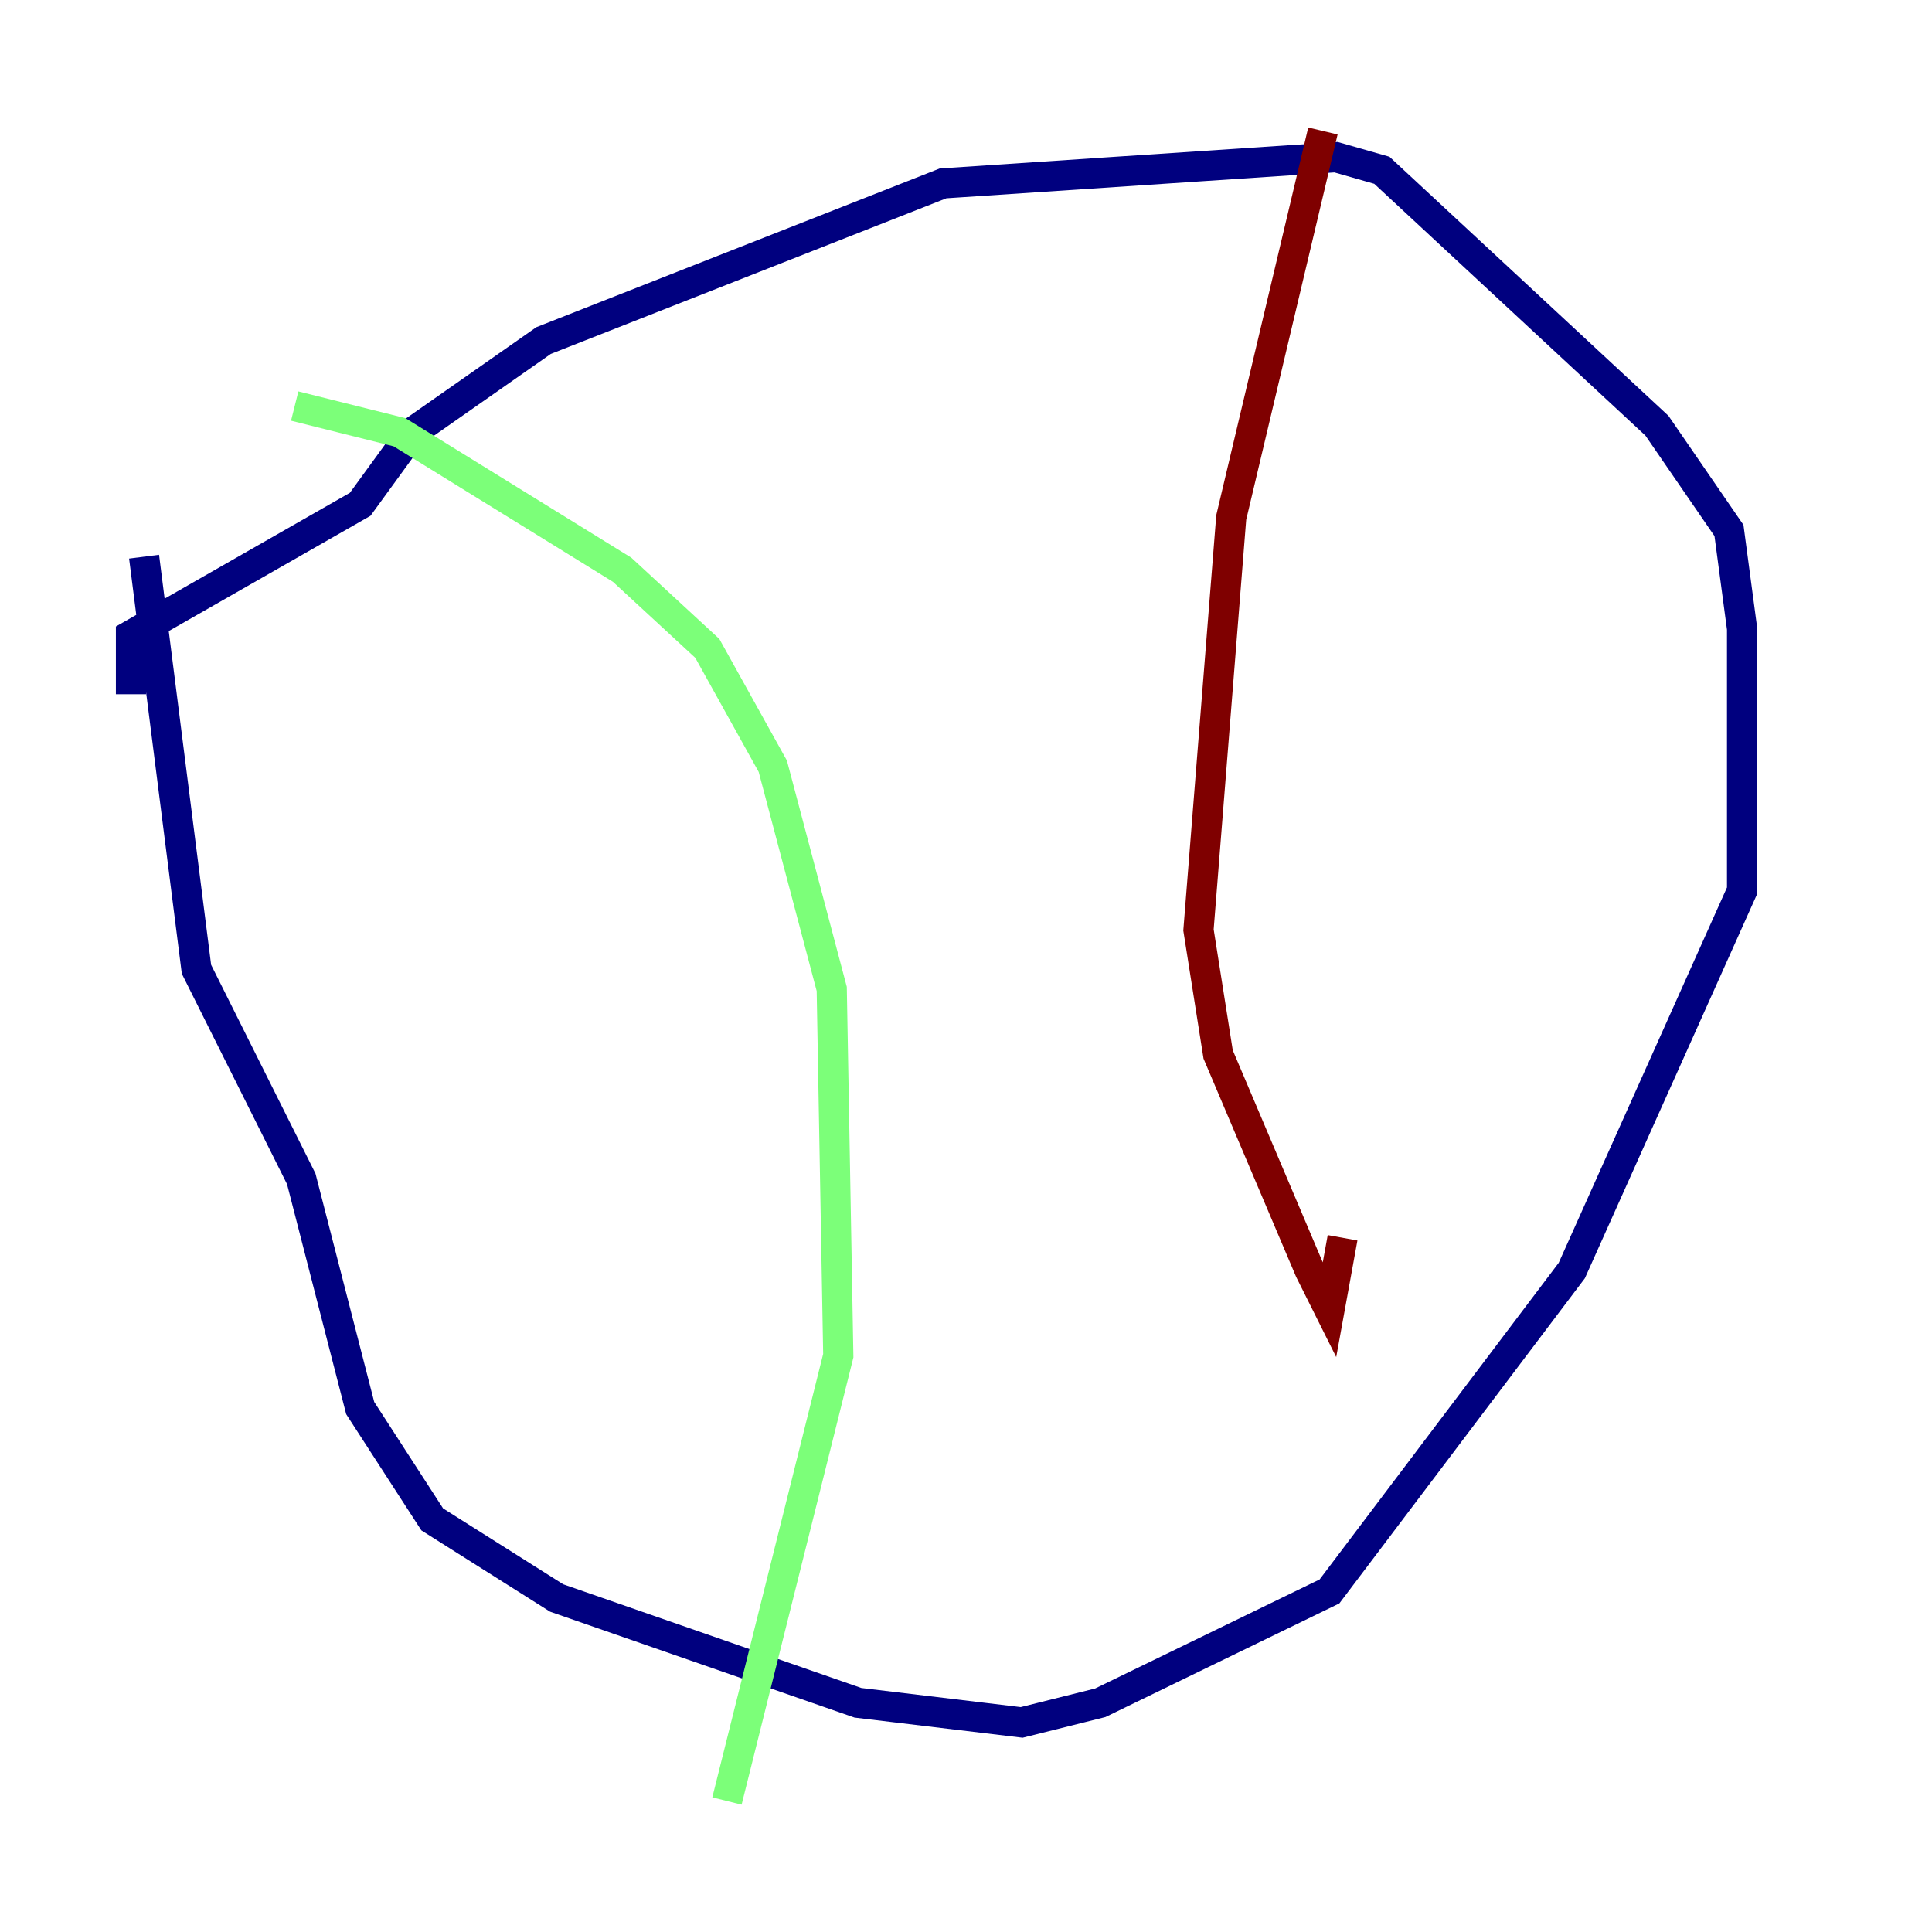<?xml version="1.0" encoding="utf-8" ?>
<svg baseProfile="tiny" height="128" version="1.2" viewBox="0,0,128,128" width="128" xmlns="http://www.w3.org/2000/svg" xmlns:ev="http://www.w3.org/2001/xml-events" xmlns:xlink="http://www.w3.org/1999/xlink"><defs /><polyline fill="none" points="8.678,45.993 8.678,42.088 23.864,33.41 27.336,28.637 36.014,22.563 62.481,12.149 88.515,10.414 91.552,11.281 109.776,28.203 114.549,35.146 115.417,41.654 115.417,59.01 104.136,84.176 88.081,105.437 72.895,112.814 67.688,114.115 56.841,112.814 36.881,105.871 28.637,100.664 23.864,93.288 19.959,78.102 13.017,64.217 9.546,36.881" stroke="#00007f" stroke-width="2" /><polyline fill="none" points="19.525,26.902 26.468,28.637 41.22,37.749 46.861,42.956 51.2,50.766 55.105,65.519 55.539,89.817 48.163,119.322" stroke="#7cff79" stroke-width="2" /><polyline fill="none" points="87.647,8.678 81.573,34.278 79.403,61.614 80.705,69.858 86.78,84.176 88.081,86.78 88.949,82.007" stroke="#7f0000" stroke-width="2" /></svg>